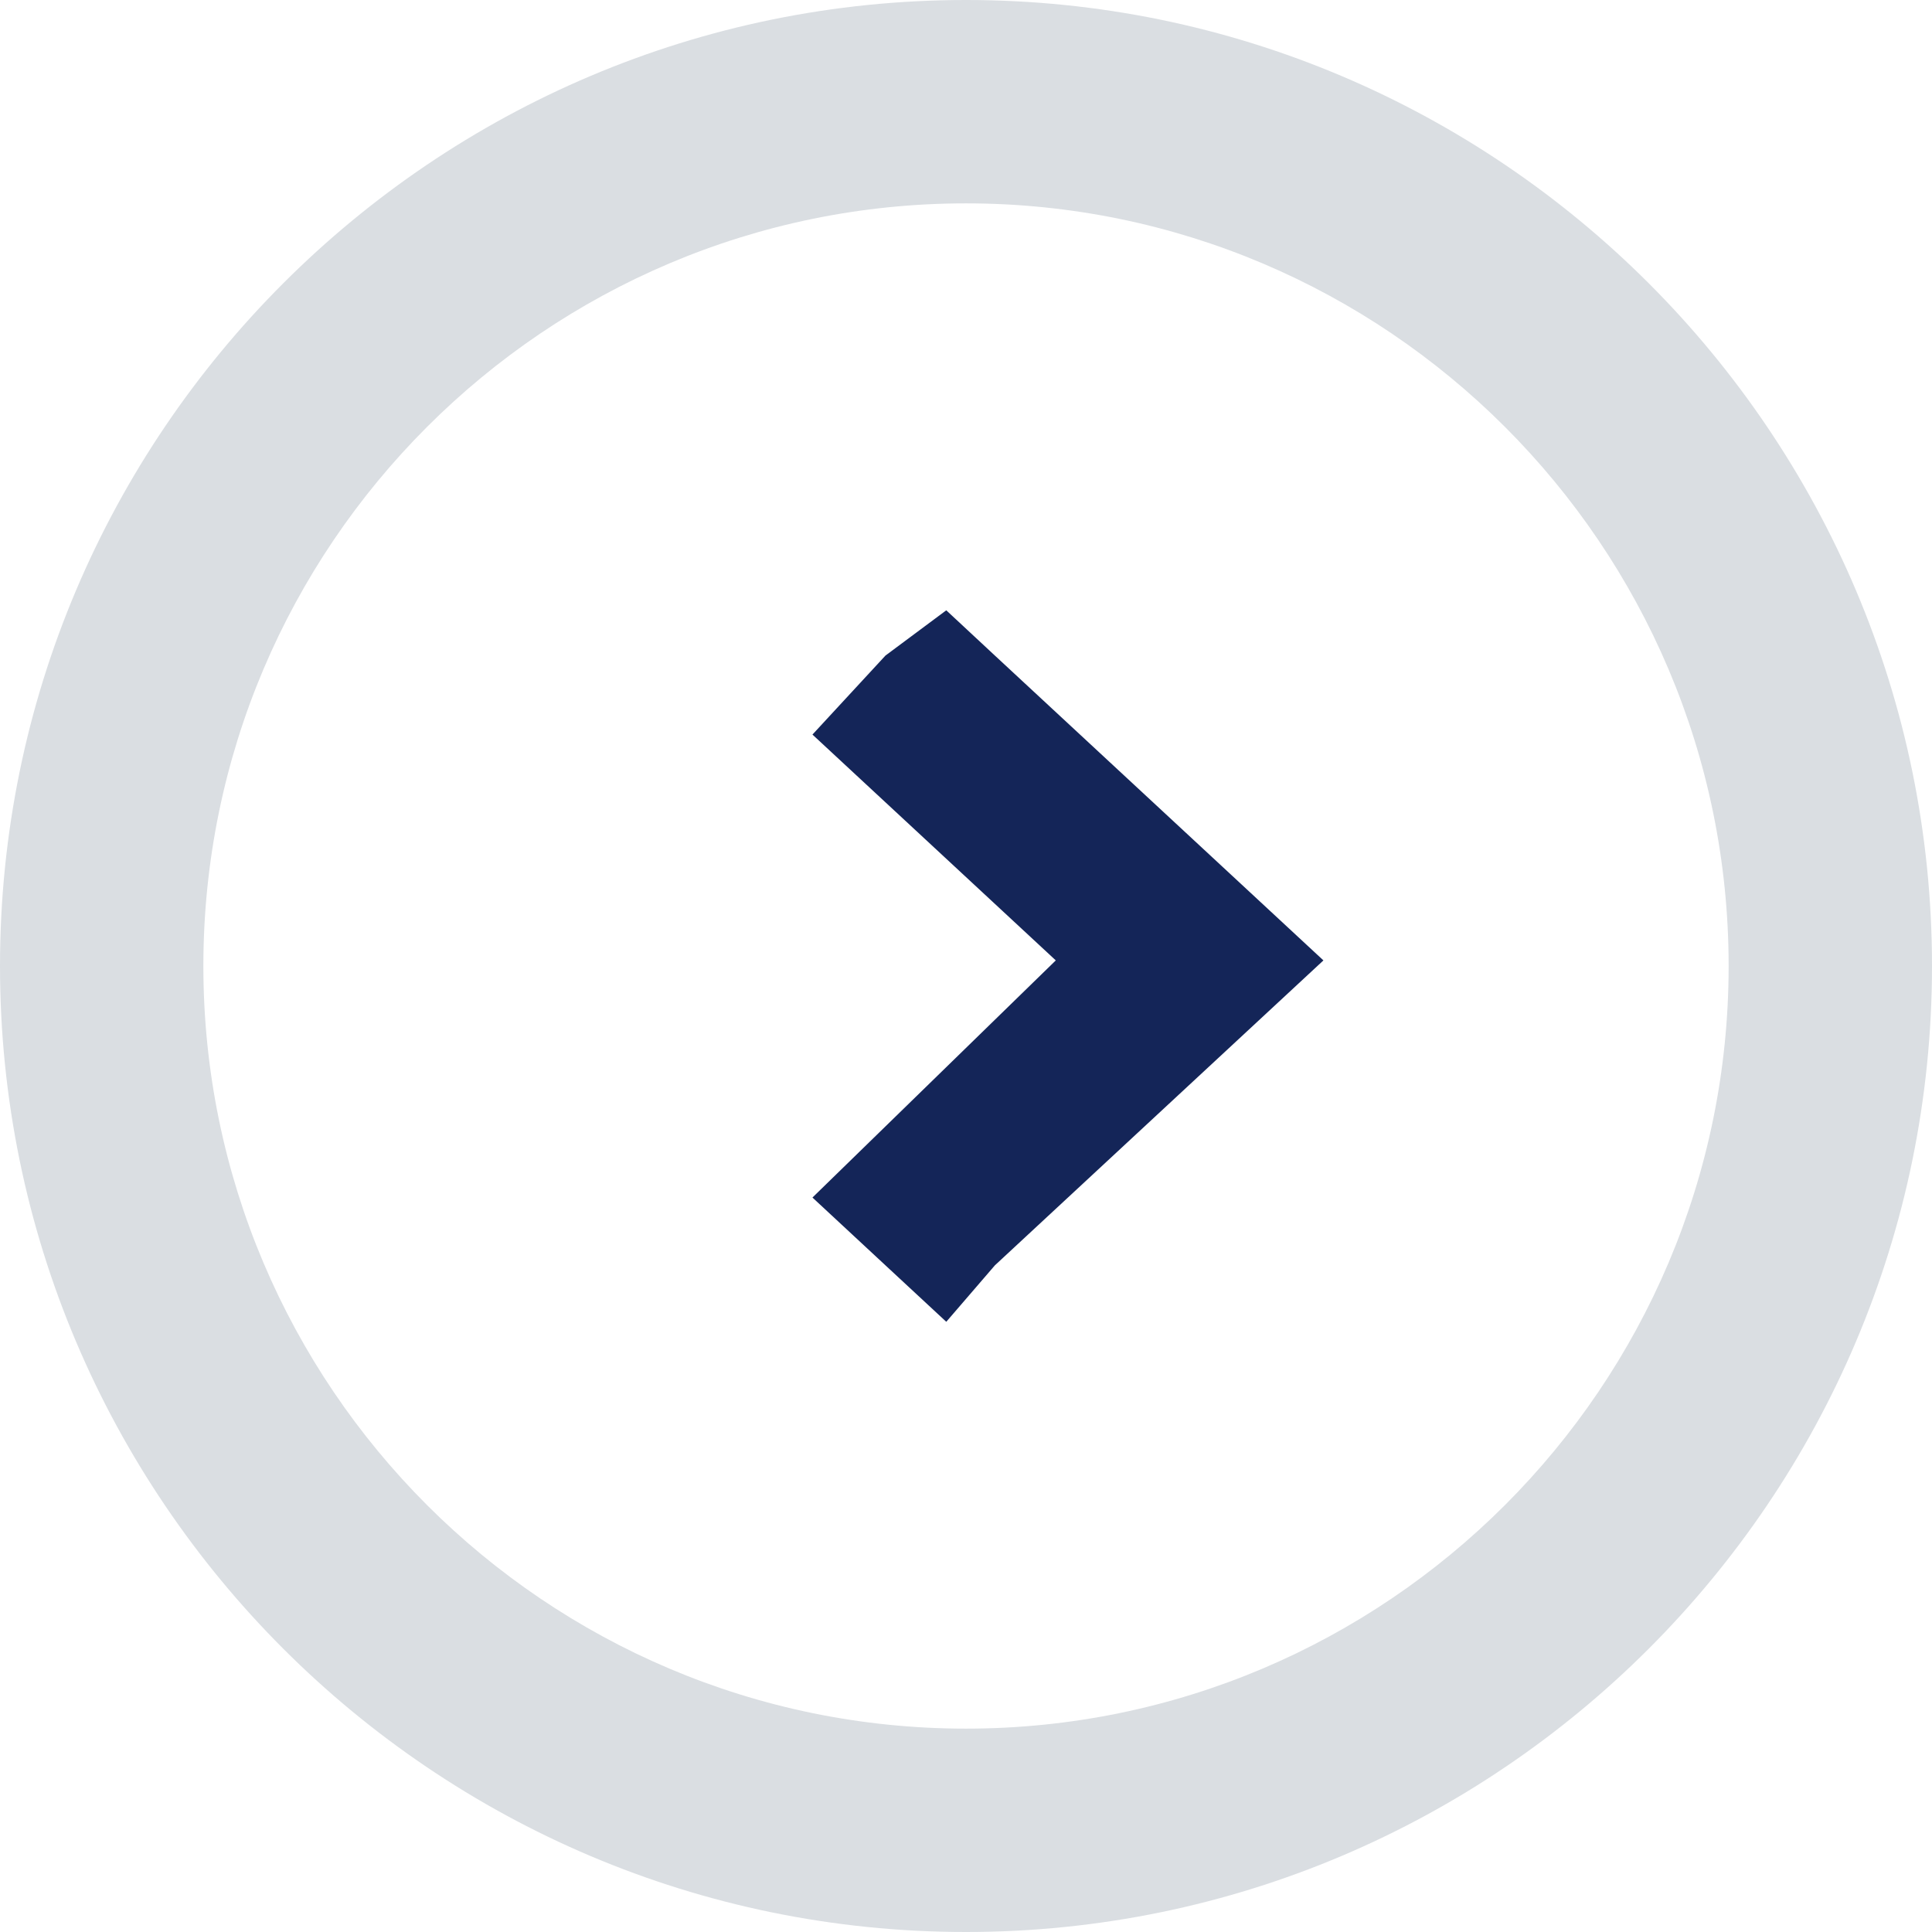 <svg xmlns="http://www.w3.org/2000/svg" xmlns:xlink="http://www.w3.org/1999/xlink" preserveAspectRatio="xMidYMid" width="19" height="19" viewBox="0 0 19 19">
  <defs>
    <style>
      .cls-1 {
        fill: #dadee2;
      }

      .cls-1, .cls-2 {
        fill-rule: evenodd;
      }

      .cls-2 {
        fill: #142558;
      }
    </style>
  </defs>
  <g id="artboard-1">
    <path d="M9.500,19.000 C4.262,19.000 -0.000,14.738 -0.000,9.500 C-0.000,4.262 4.262,-0.000 9.500,-0.000 C14.738,-0.000 19.000,4.262 19.000,9.500 C19.000,14.738 14.738,19.000 9.500,19.000 ZM9.500,2.000 C5.364,2.000 2.000,5.364 2.000,9.500 C2.000,13.636 5.364,17.000 9.500,17.000 C13.636,17.000 17.000,13.636 17.000,9.500 C17.000,5.364 13.636,2.000 9.500,2.000 Z" class="cls-1"/>
    <path d="M13.015,9.445 L9.784,6.447 L9.306,6.002 L8.708,6.447 L7.990,7.224 L10.383,9.445 L7.990,11.777 L8.708,12.444 L9.306,12.999 L9.784,12.444 L13.015,9.445 Z" class="cls-2"/>
  </g>
</svg>
